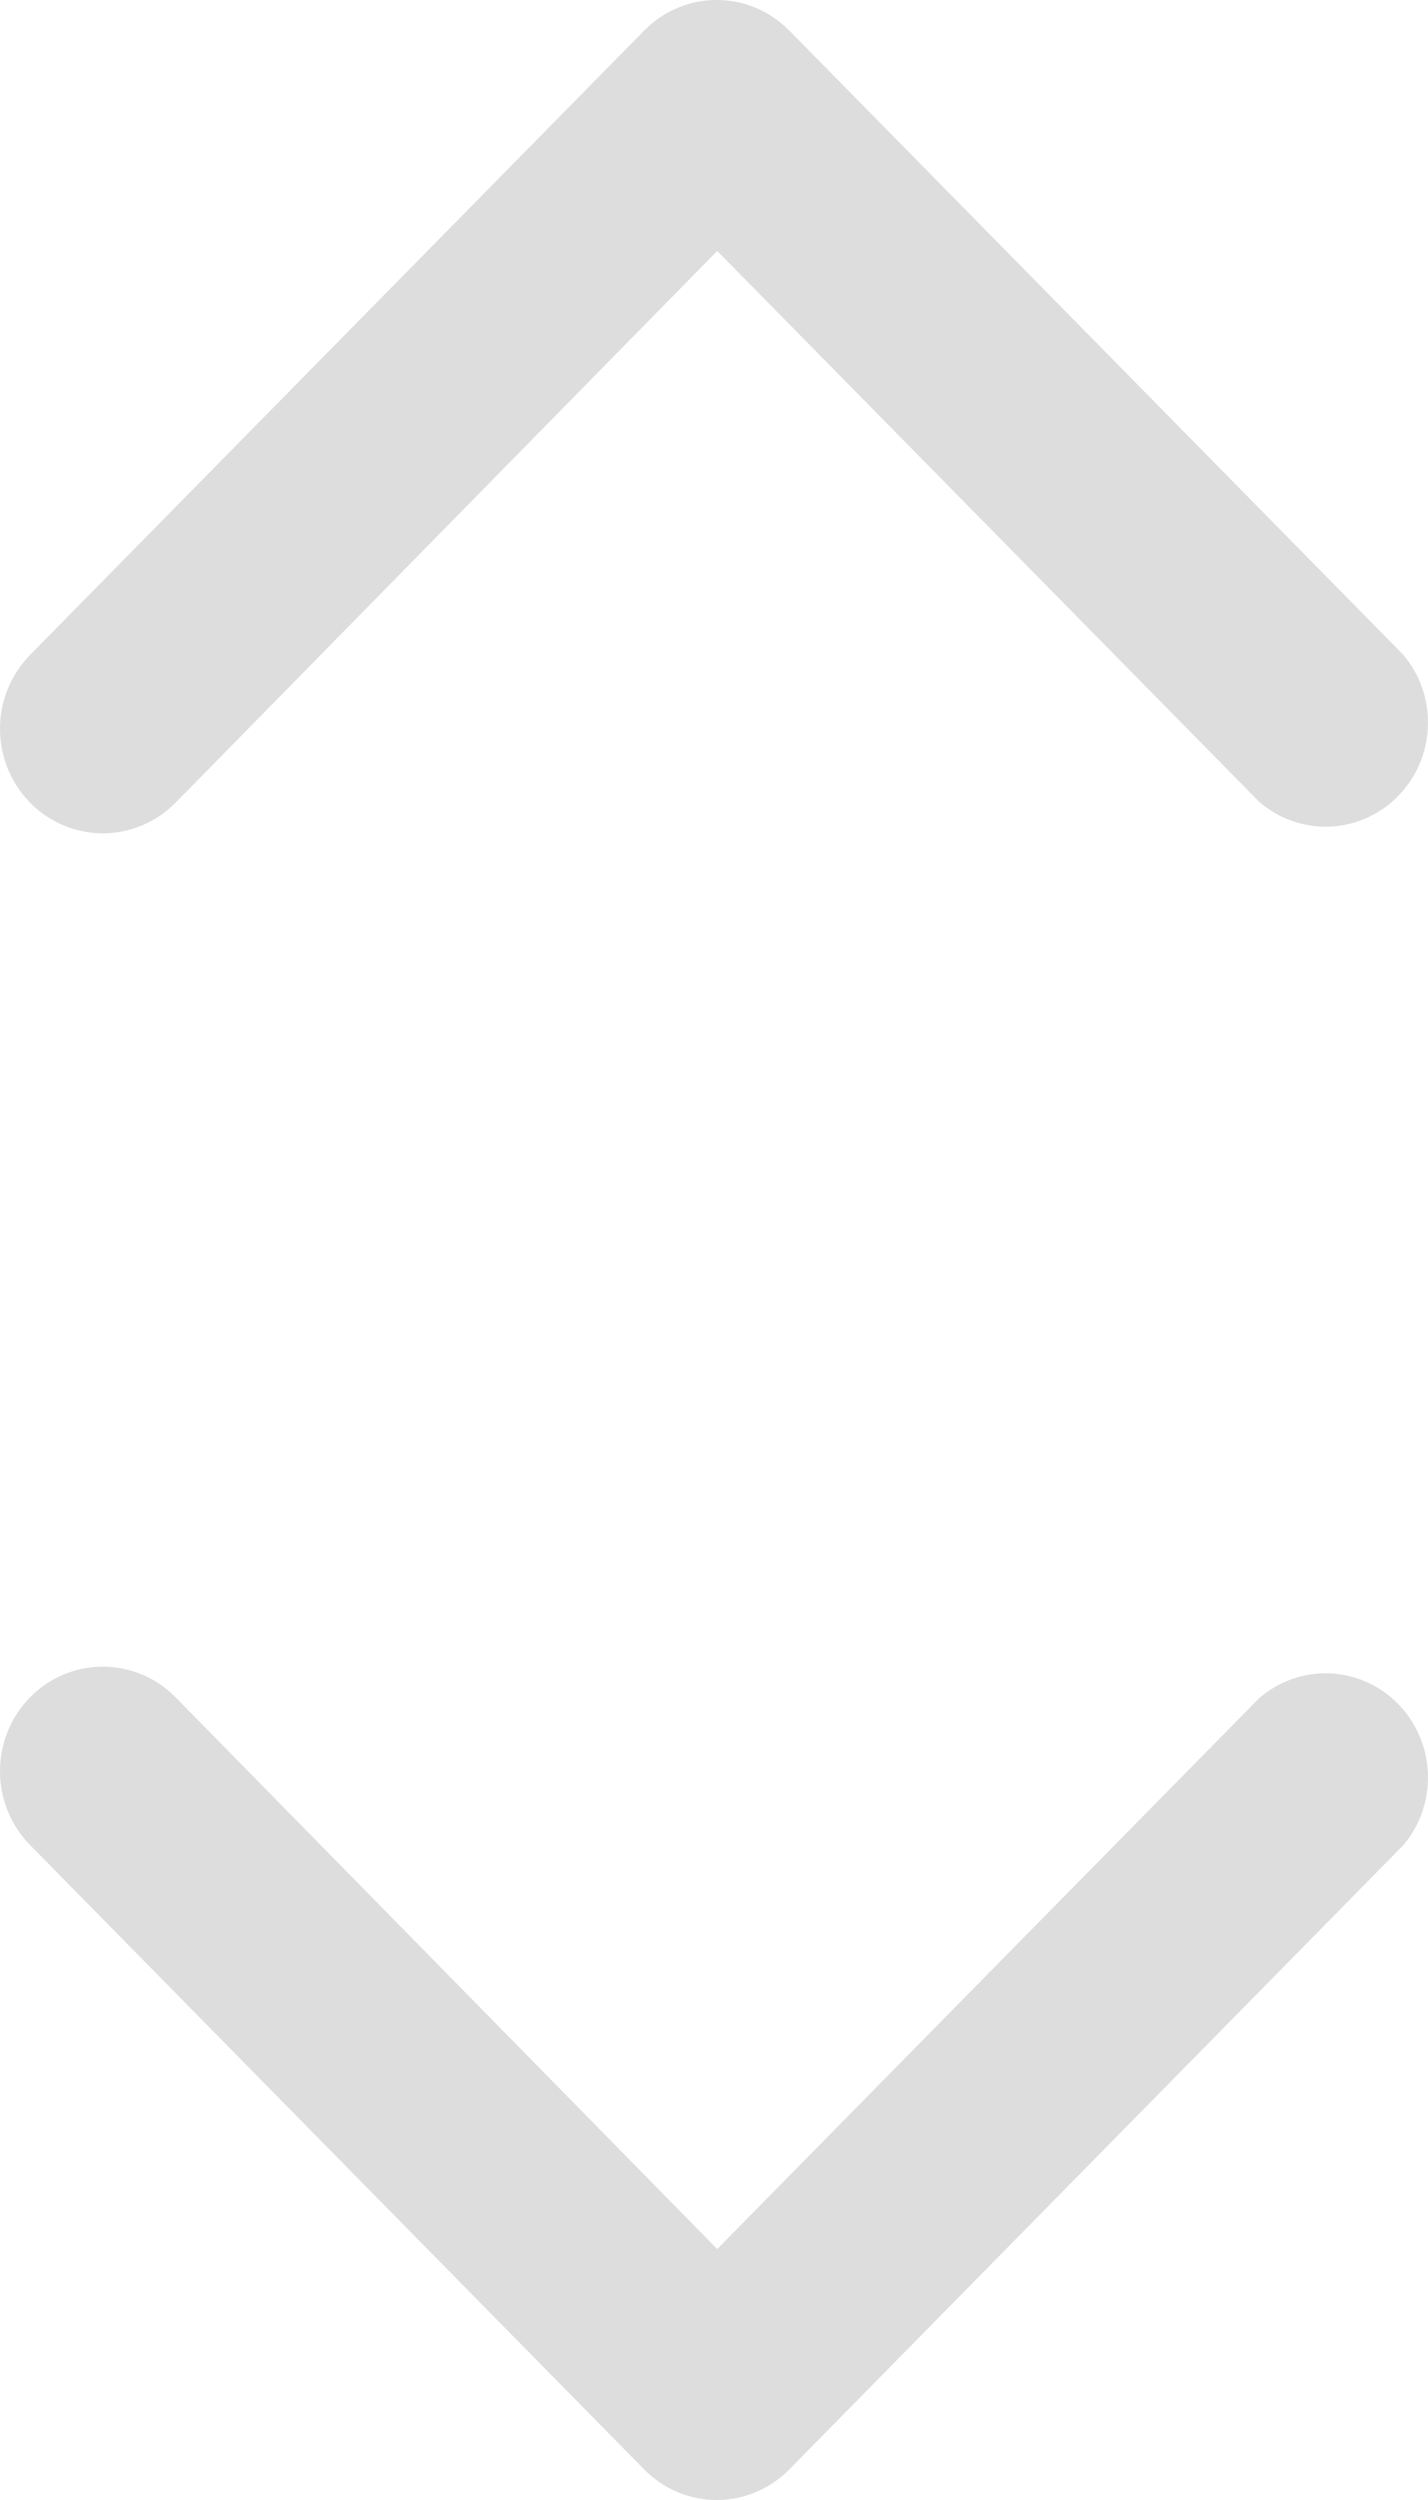 <svg width="12" height="21" viewBox="0 0 12 21" fill="none" xmlns="http://www.w3.org/2000/svg">
<path d="M6.027 21C5.914 21.001 5.802 20.979 5.697 20.935C5.592 20.892 5.497 20.827 5.416 20.746L0.253 15.499C0.091 15.334 0 15.111 0 14.878C0 14.645 0.091 14.422 0.253 14.257C0.415 14.092 0.635 14 0.864 14C1.093 14 1.313 14.092 1.475 14.257L6.027 18.892L10.58 14.266C10.744 14.123 10.956 14.048 11.173 14.056C11.389 14.065 11.595 14.156 11.748 14.312C11.901 14.468 11.991 14.676 11.999 14.896C12.008 15.117 11.934 15.332 11.793 15.499L6.63 20.746C6.469 20.908 6.253 20.999 6.027 21Z" fill="#DDDDDD"/>
<path d="M6.027 1.4782e-05C5.914 -0.001 5.802 0.021 5.697 0.065C5.592 0.108 5.497 0.173 5.416 0.254L0.253 5.501C0.091 5.666 0 5.889 0 6.122C0 6.355 0.091 6.578 0.253 6.743C0.415 6.907 0.635 7 0.864 7C1.093 7 1.313 6.907 1.475 6.743L6.027 2.108L10.58 6.734C10.744 6.877 10.956 6.952 11.173 6.944C11.389 6.935 11.595 6.844 11.748 6.688C11.901 6.532 11.991 6.324 11.999 6.104C12.008 5.883 11.934 5.668 11.793 5.501L6.63 0.254C6.469 0.092 6.253 0.001 6.027 1.4782e-05Z" fill="#DDDDDD"/>
</svg>
